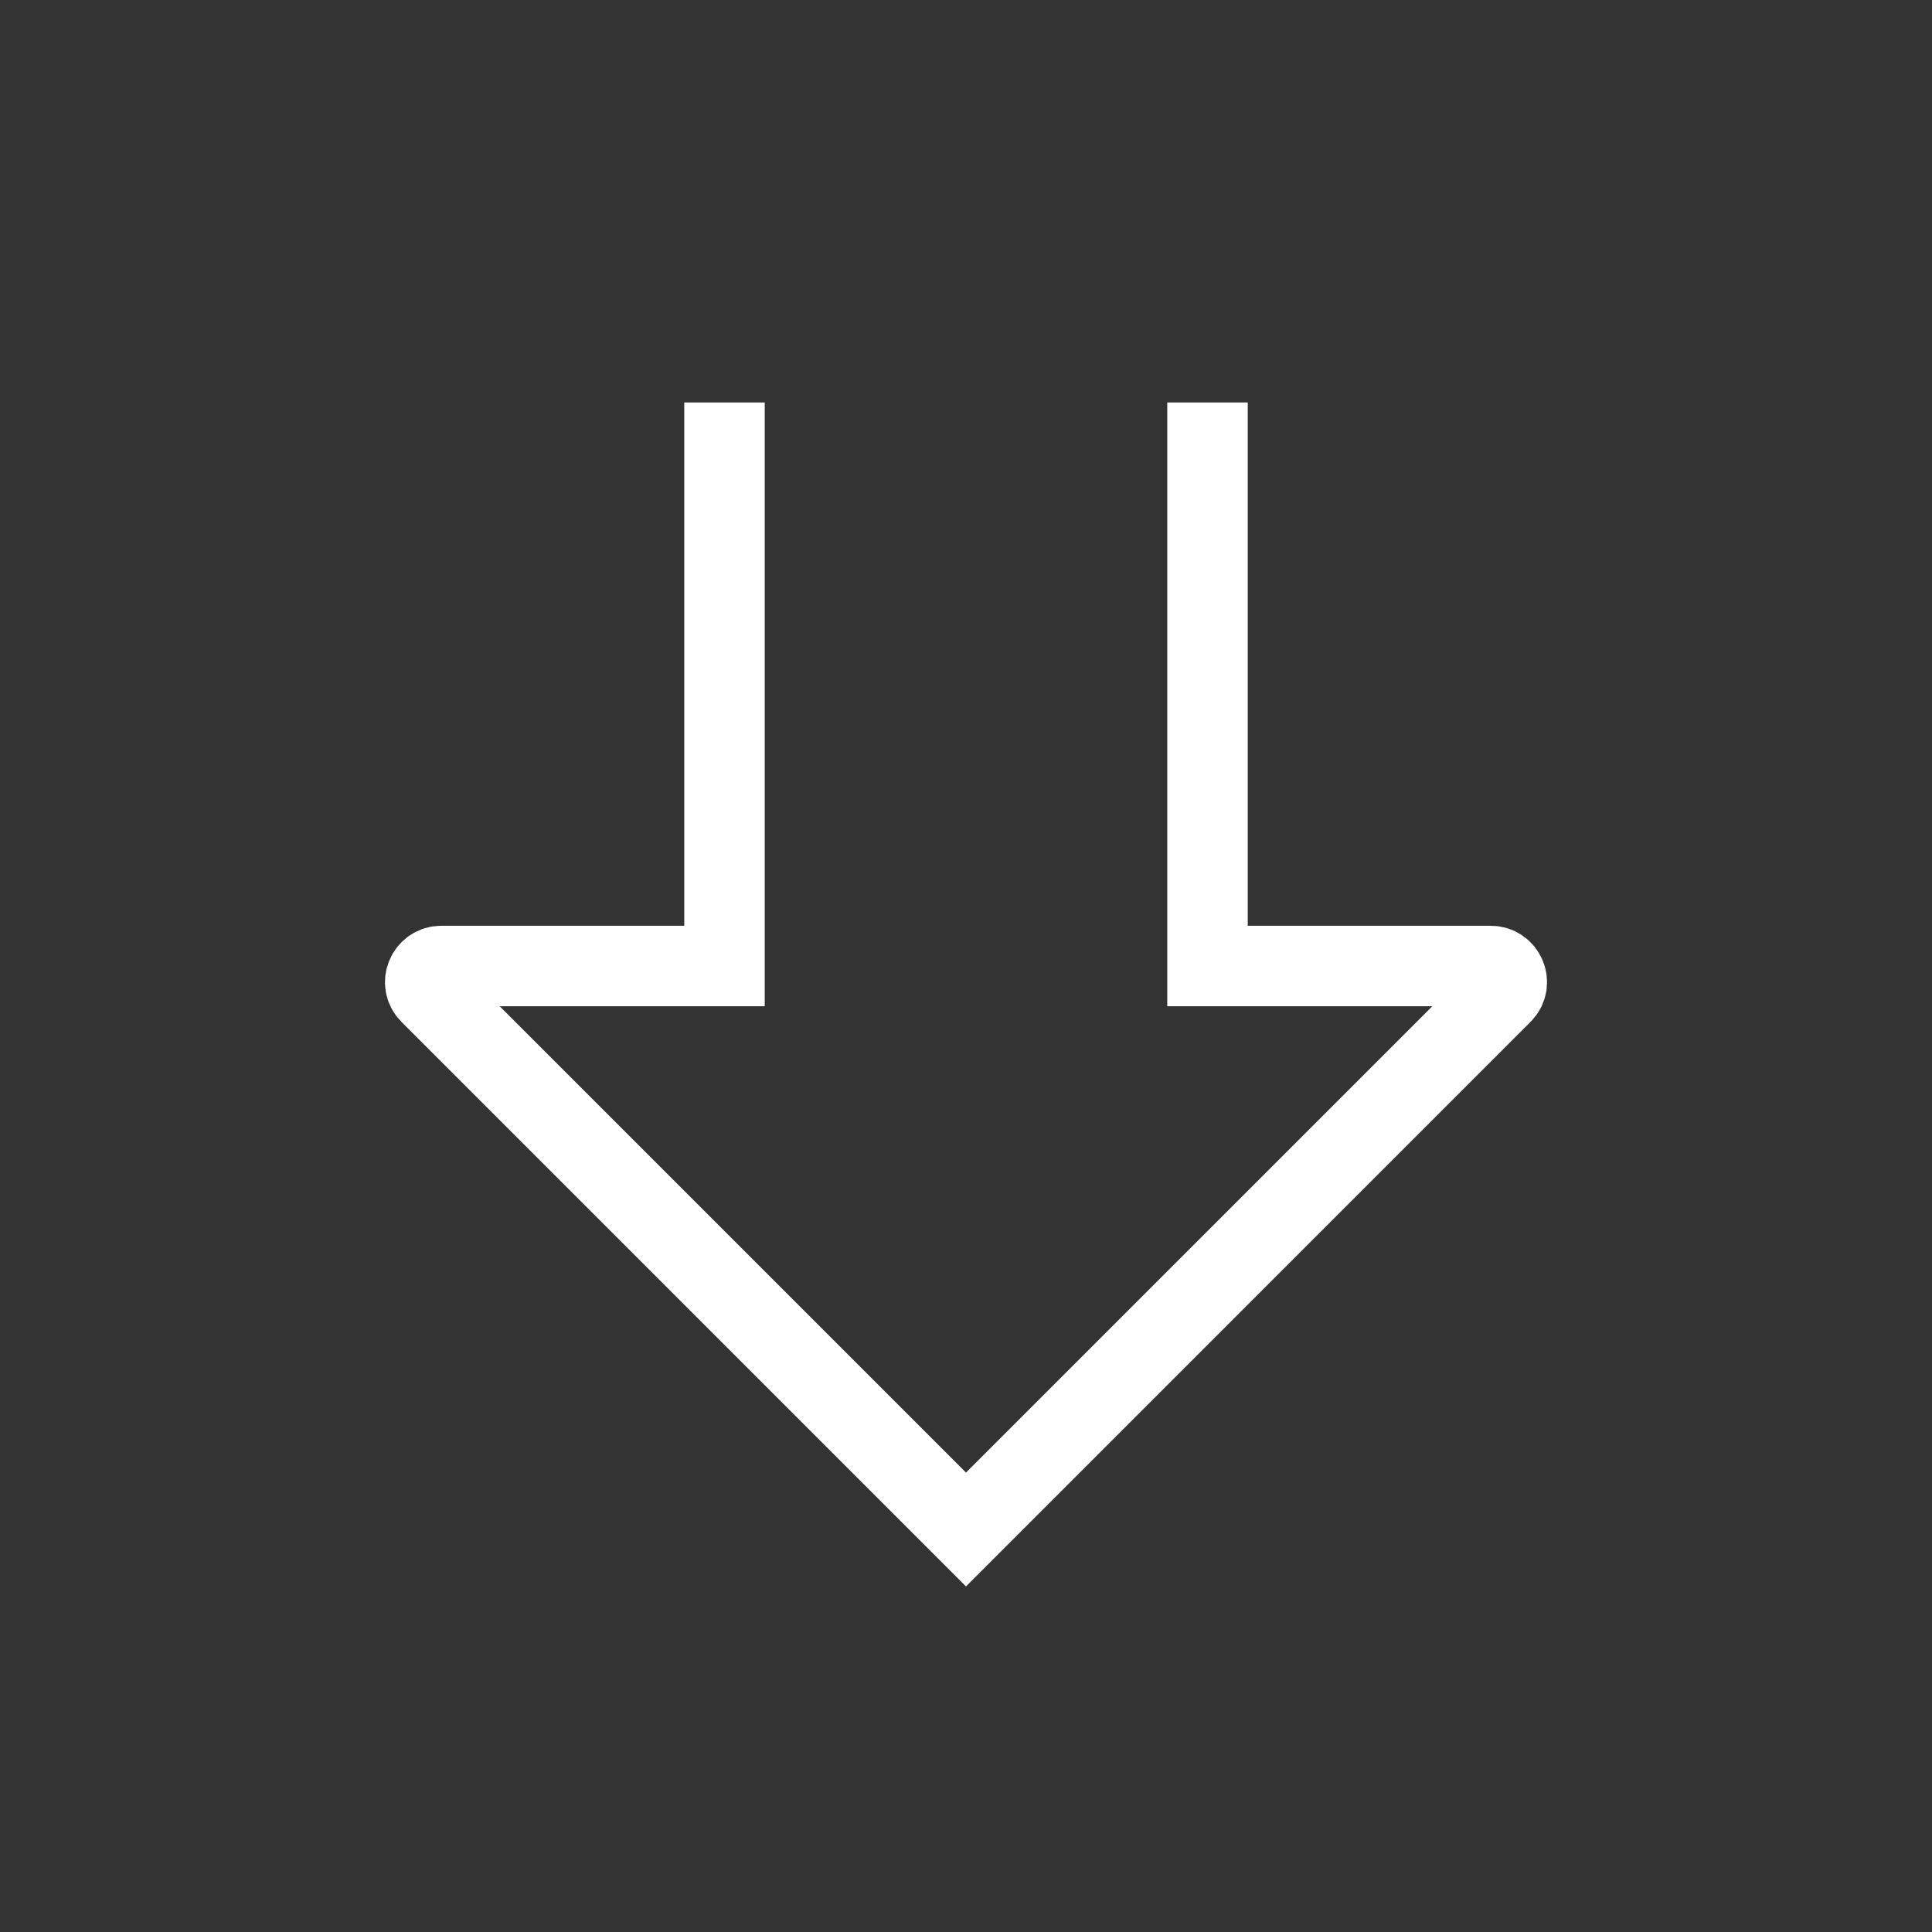 <svg width="24" height="24" viewBox="0 0 24 24" fill="none" xmlns="http://www.w3.org/2000/svg">
<rect x="0" y="0" width="24" height="24" fill="#333333" stroke="none"/>
<path d="M9 5L9 12L5.483 12C5.305 12 5.215 12.215 5.341 12.341L12 19L18.659 12.341C18.785 12.215 18.695 12 18.517 12L15 12L15 5" stroke="white"/>
</svg>
